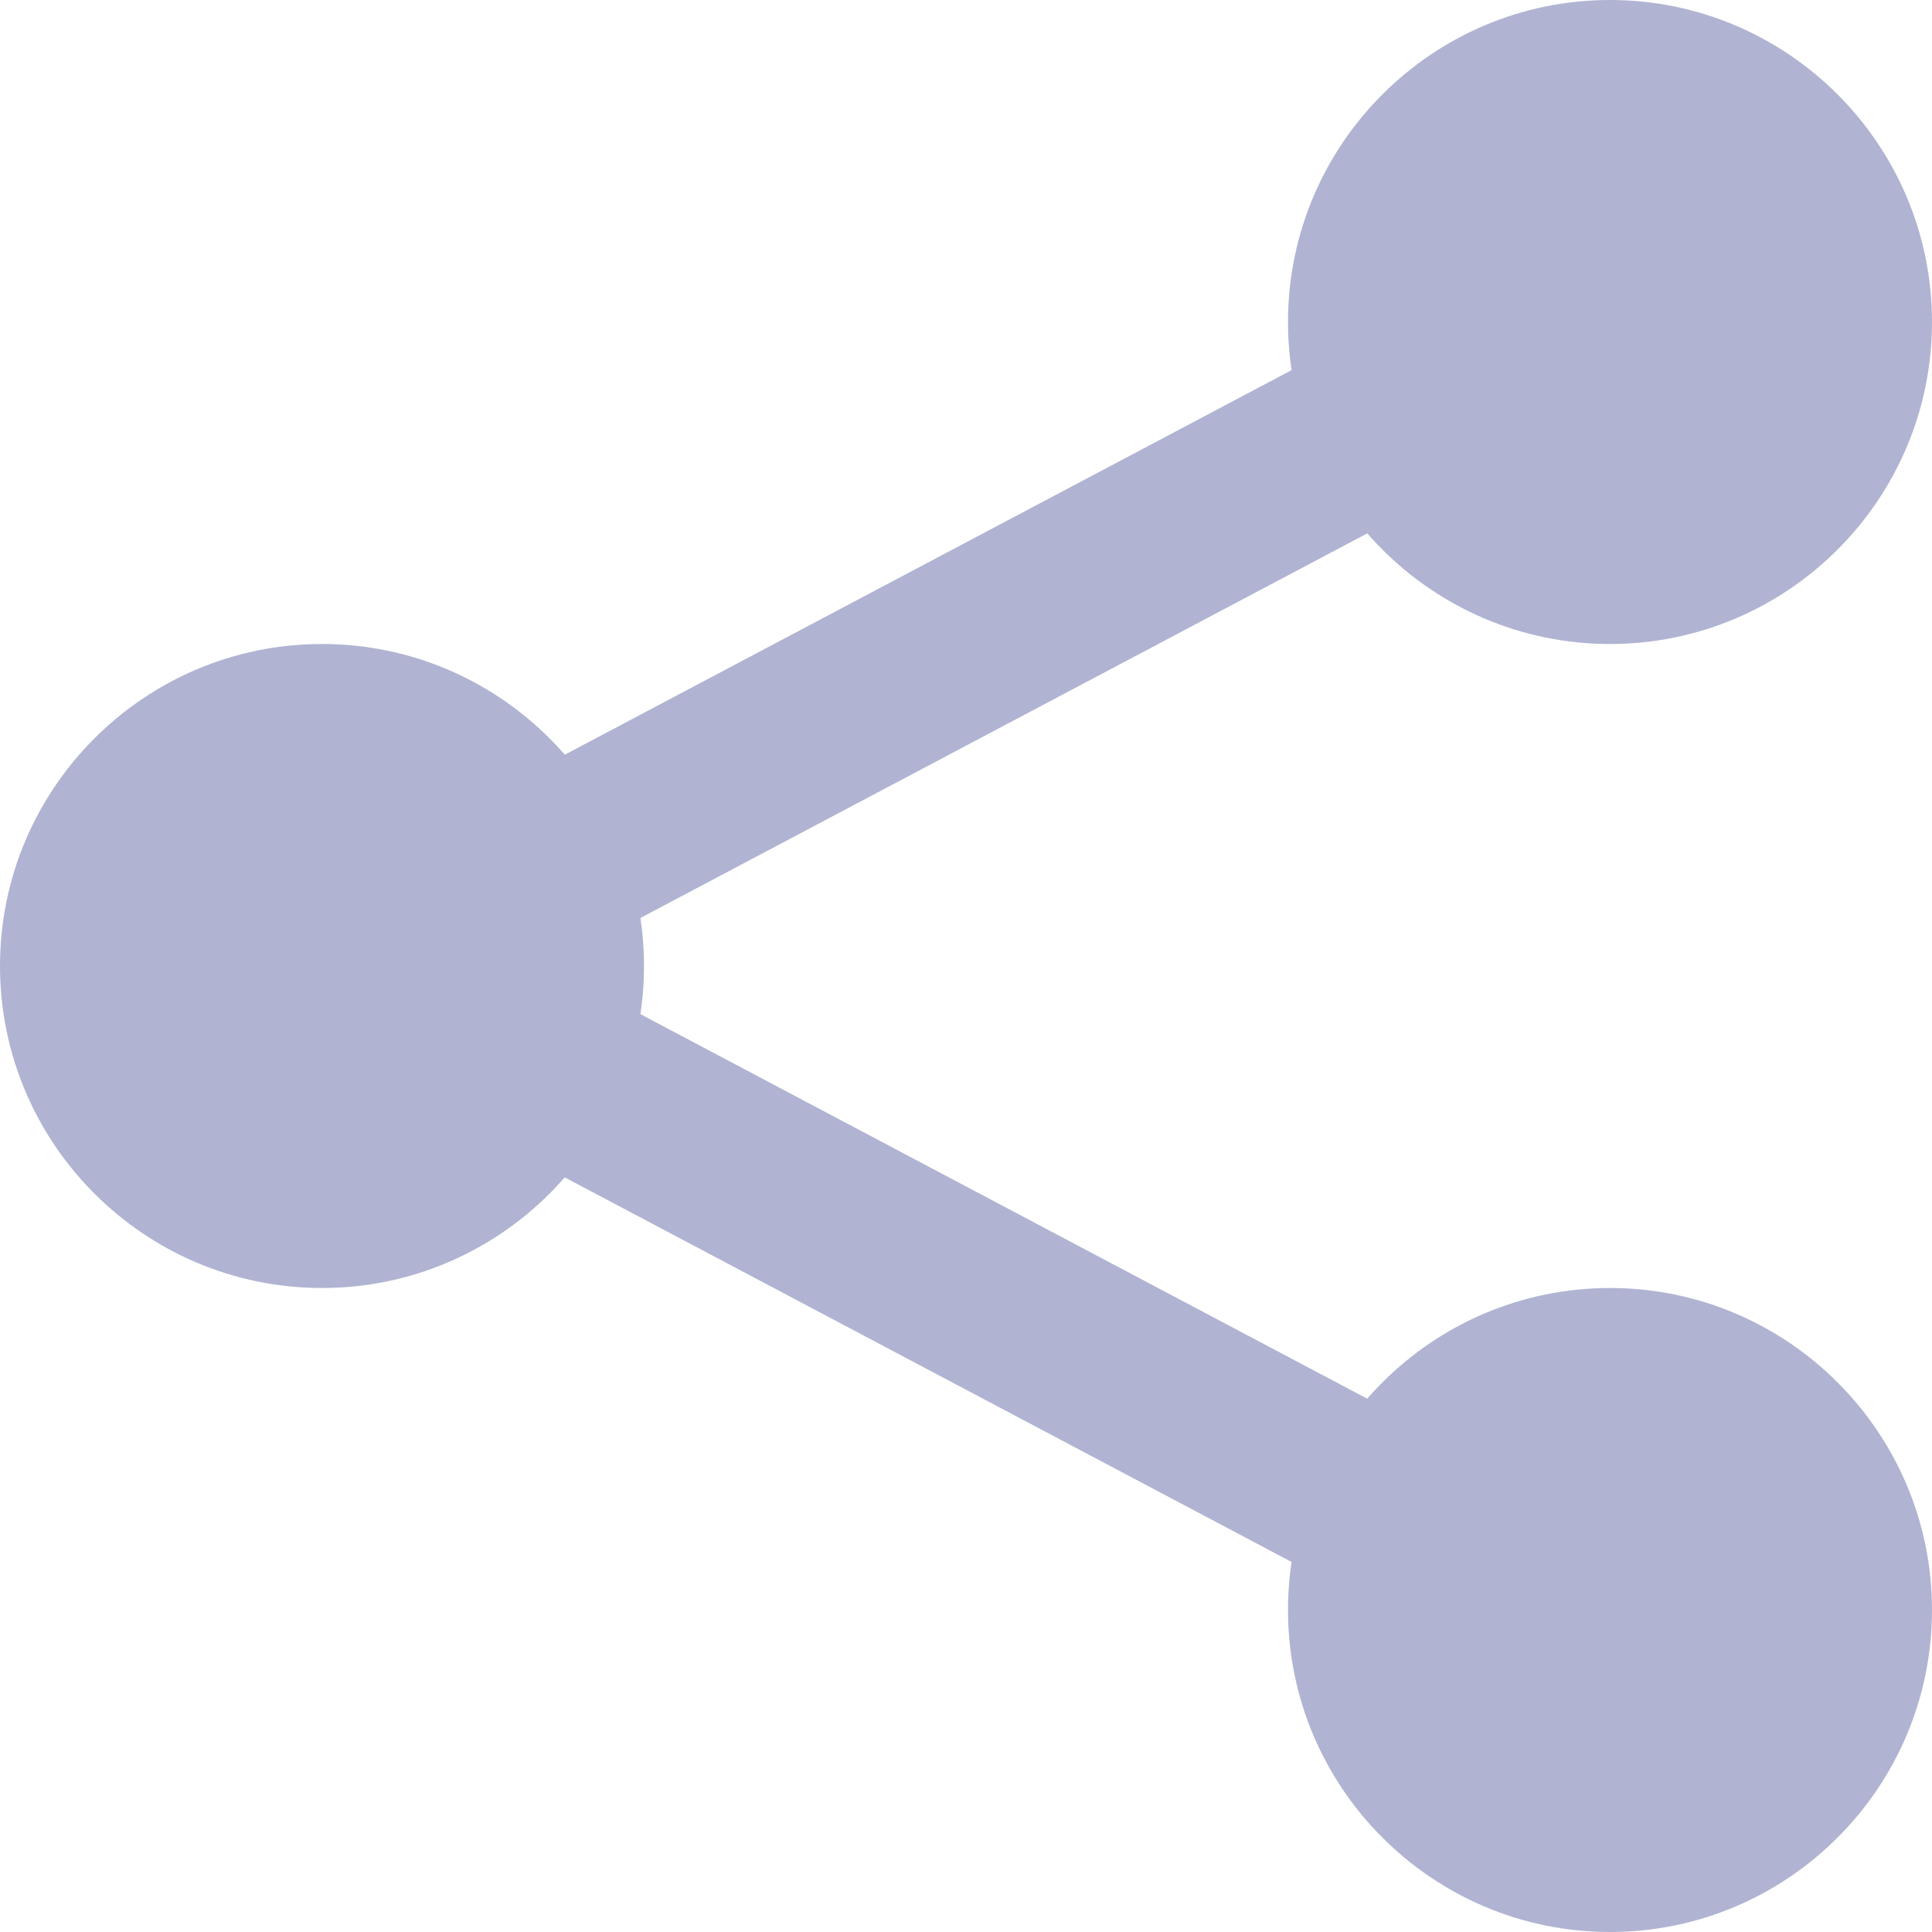 <svg width="18" height="18" viewBox="0 0 18 18" fill="none" xmlns="http://www.w3.org/2000/svg">
<g clip-path="url(#clip0)">
<path d="M17 3C17 4.105 16.105 5 15 5C13.895 5 13 4.105 13 3C13 1.895 13.895 1 15 1C16.105 1 17 1.895 17 3Z" fill="#B0B4D2"/>
<path d="M15 6C13.345 6 12 4.654 12 3C12 1.346 13.345 0 15 0C16.654 0 18 1.346 18 3C18 4.654 16.654 6 15 6ZM15 1.125C13.966 1.125 13.125 1.967 13.125 3C13.125 4.033 13.966 4.875 15 4.875C16.034 4.875 16.875 4.033 16.875 3C16.875 1.967 16.034 1.125 15 1.125Z" fill="#B0B4D2"/>
<path d="M17 15C17 16.105 16.105 17 15 17C13.895 17 13 16.105 13 15C13 13.896 13.895 13 15 13C16.105 13 17 13.896 17 15Z" fill="#B0B4D2"/>
<path d="M15 18C13.345 18 12 16.654 12 15C12 13.346 13.345 12 15 12C16.654 12 18 13.346 18 15C18 16.654 16.654 18 15 18ZM15 13.125C13.966 13.125 13.125 13.967 13.125 15C13.125 16.034 13.966 16.875 15 16.875C16.034 16.875 16.875 16.034 16.875 15C16.875 13.967 16.034 13.125 15 13.125Z" fill="#B0B4D2"/>
<path d="M5 9C5 10.105 4.105 11 3 11C1.895 11 1 10.105 1 9C1 7.895 1.895 7 3 7C4.105 7 5 7.895 5 9Z" fill="#B0B4D2"/>
<path d="M3 12C1.346 12 0 10.655 0 9C0 7.345 1.346 6 3 6C4.654 6 6 7.345 6 9C6 10.655 4.654 12 3 12ZM3 7.125C1.966 7.125 1.125 7.966 1.125 9C1.125 10.034 1.966 10.875 3 10.875C4.034 10.875 4.875 10.034 4.875 9C4.875 7.966 4.034 7.125 3 7.125Z" fill="#B0B4D2"/>
<path d="M4.888 9C4.579 9 4.279 8.851 4.116 8.584C3.874 8.19 4.023 7.687 4.448 7.462L12.675 3.109C13.099 2.882 13.641 3.021 13.884 3.416C14.126 3.811 13.977 4.313 13.552 4.539L5.325 8.892C5.187 8.965 5.036 9 4.888 9Z" fill="#B0B4D2"/>
<path d="M13.113 15C12.964 15 12.813 14.965 12.675 14.892L4.448 10.539C4.023 10.314 3.874 9.811 4.116 9.416C4.357 9.021 4.9 8.882 5.325 9.109L13.552 13.462C13.977 13.687 14.126 14.189 13.884 14.584C13.72 14.851 13.42 15 13.113 15Z" fill="#B0B4D2"/>
</g>
<defs>
<clipPath id="clip0">
<rect width="18" height="18" fill="white"/>
</clipPath>
</defs>
</svg>
